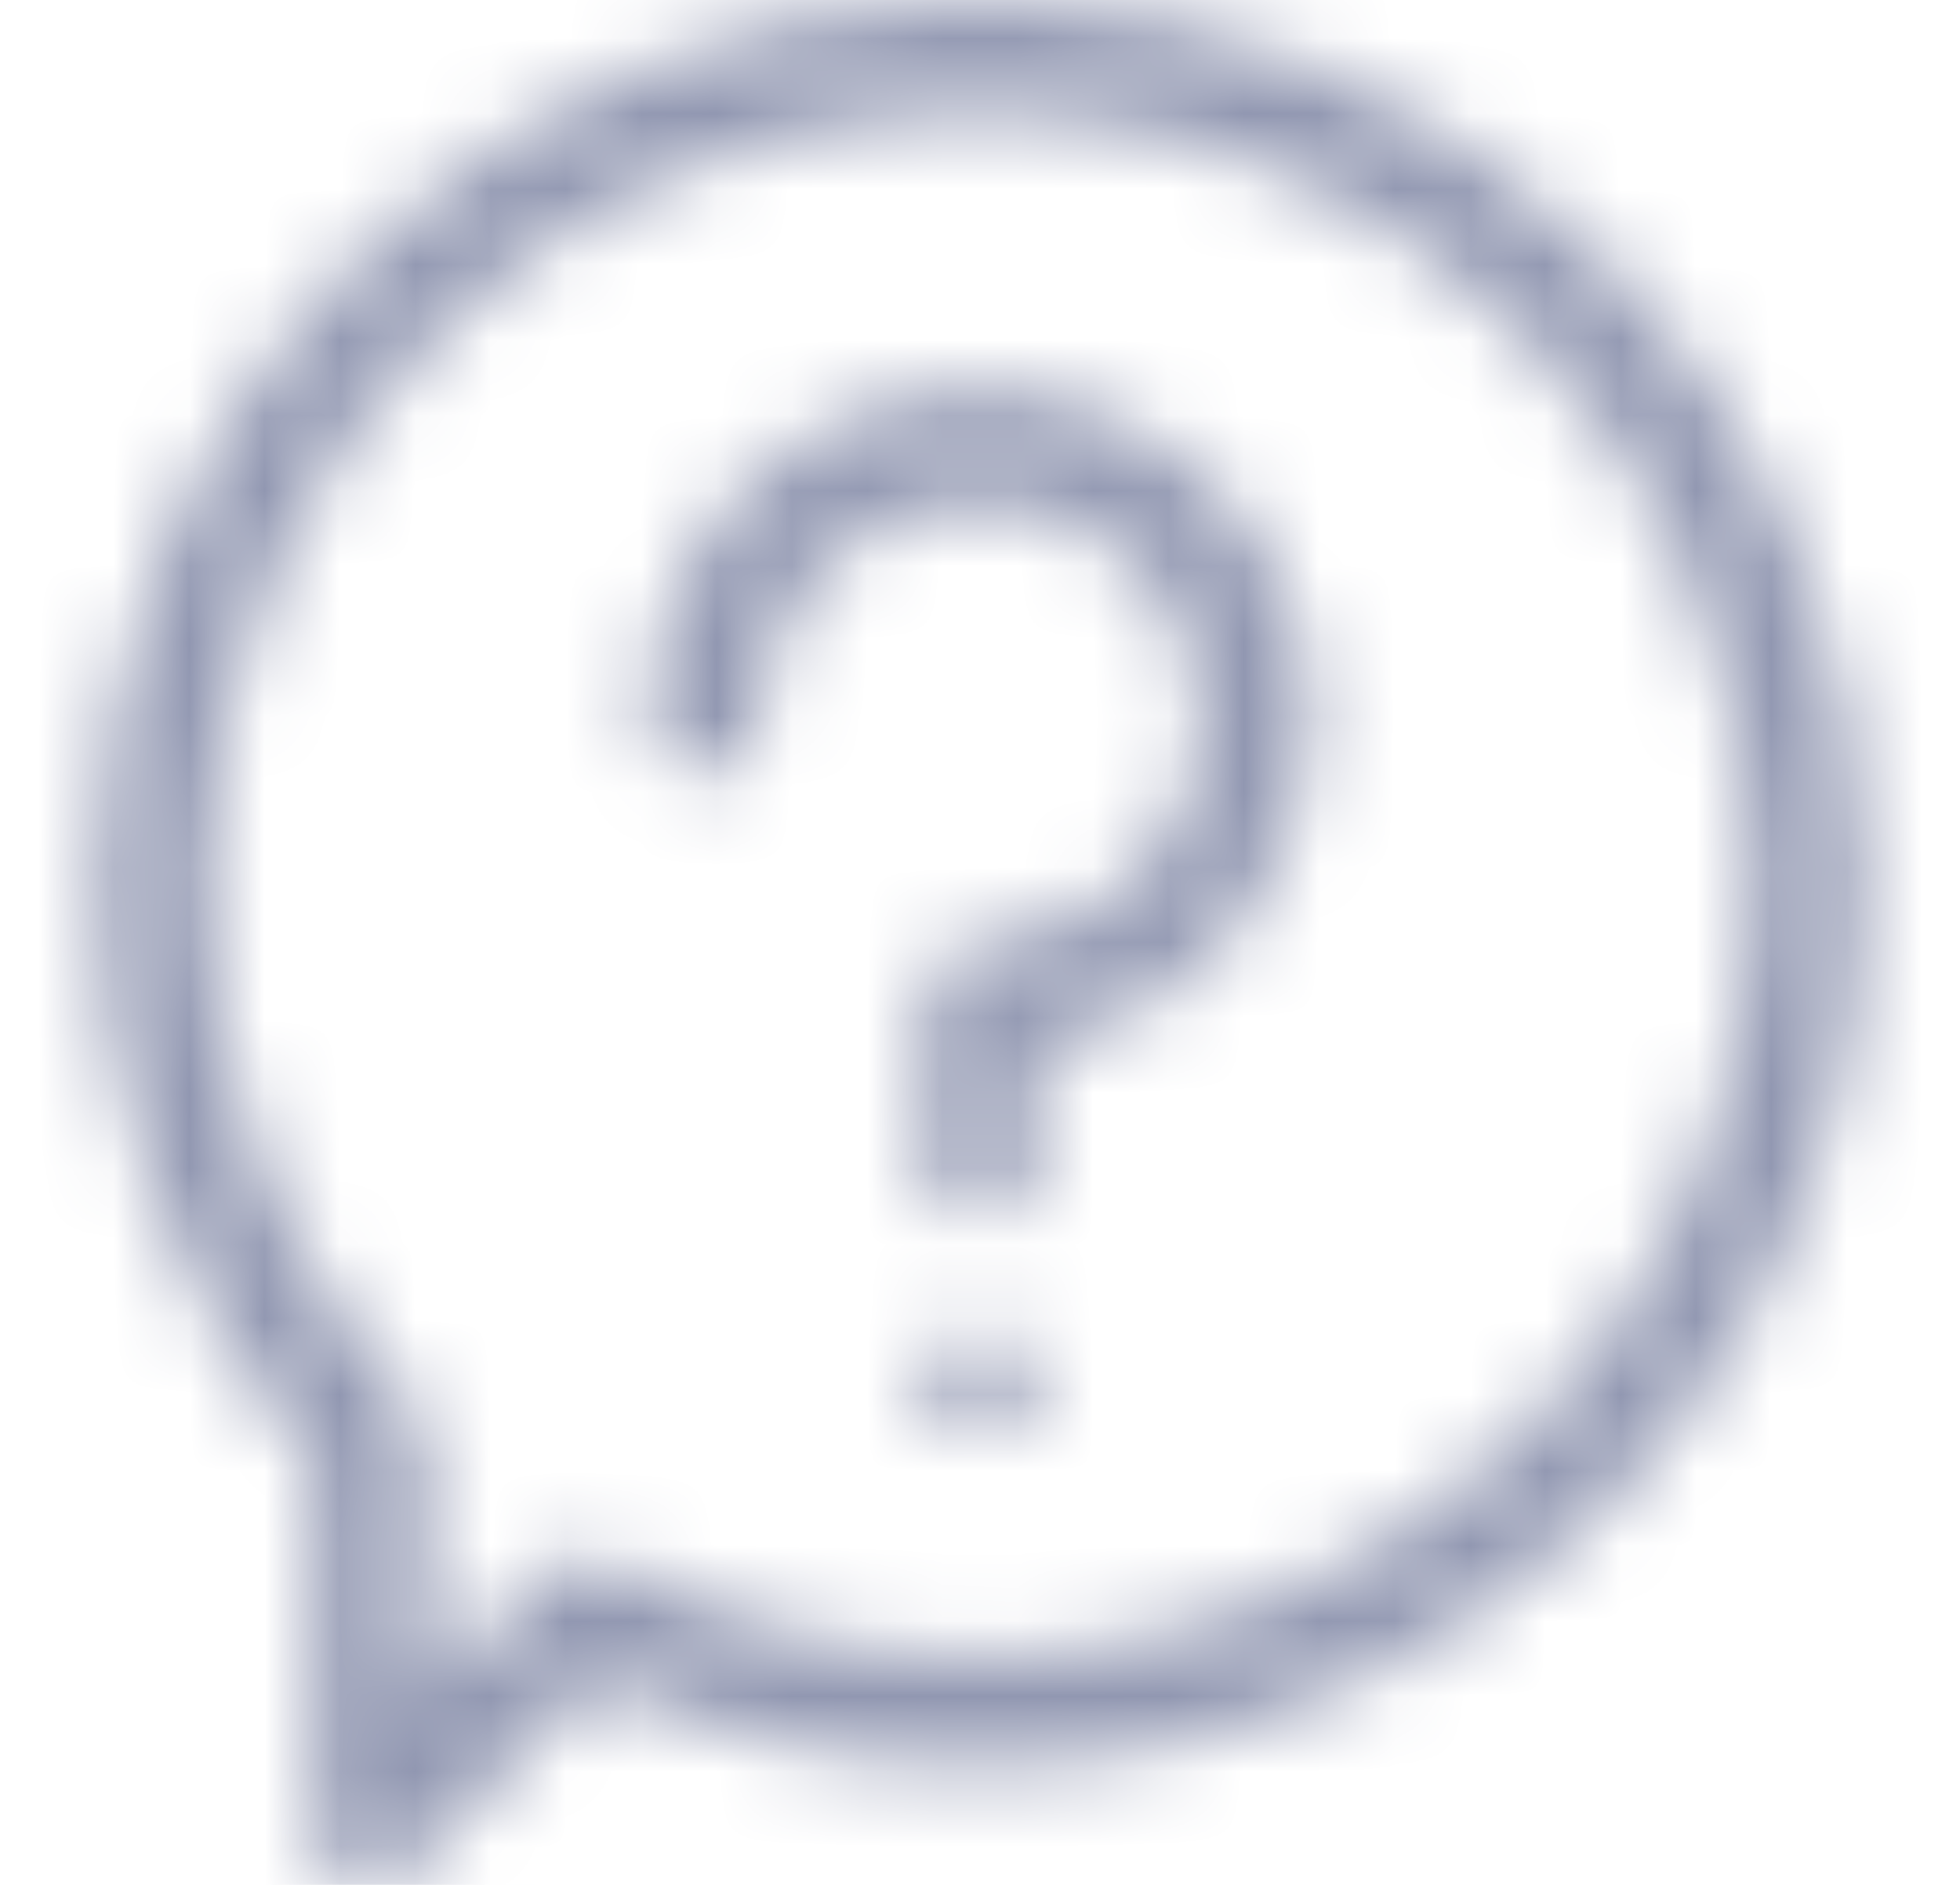 <svg width="26" height="25" viewBox="0 0 26 25" fill="none" xmlns="http://www.w3.org/2000/svg">
<mask id="mask0_1_1777" style="mask-type:alpha" maskUnits="userSpaceOnUse" x="0" y="0" width="26" height="25">
<g clip-path="url(#clip0_1_1777)">
<path d="M13 0C6.524 0 1.281 5.241 1.281 11.719C1.281 14.558 2.302 17.279 4.162 19.413V24.267C4.162 24.921 4.954 25.243 5.413 24.785L7.918 22.28C15.621 25.986 24.719 20.417 24.719 11.719C24.718 5.242 19.477 0 13 0ZM8.125 20.741C7.84 20.587 7.488 20.639 7.258 20.868L5.627 22.499V19.134C5.627 18.951 5.559 18.775 5.435 18.64C3.701 16.745 2.746 14.287 2.746 11.719C2.746 6.065 7.346 1.465 13 1.465C18.654 1.465 23.254 6.065 23.254 11.719C23.254 19.498 14.899 24.41 8.125 20.741Z" fill="black"/>
<path d="M13 5.171C10.576 5.171 8.603 7.143 8.603 9.568C8.603 9.972 8.931 10.3 9.336 10.3C9.74 10.3 10.068 9.972 10.068 9.568C10.068 7.951 11.383 6.636 13 6.636C14.617 6.636 15.932 7.951 15.932 9.568C15.932 11.184 14.617 12.5 13 12.5C12.595 12.5 12.268 12.828 12.268 13.232V15.427C12.268 15.832 12.595 16.159 13 16.159C13.405 16.159 13.732 15.832 13.732 15.427V13.904C15.809 13.554 17.397 11.743 17.397 9.568C17.397 7.143 15.424 5.171 13 5.171Z" fill="black"/>
<path d="M13 19.087C13.403 19.087 13.73 18.76 13.73 18.357C13.73 17.953 13.403 17.627 13 17.627C12.597 17.627 12.27 17.953 12.27 18.357C12.27 18.76 12.597 19.087 13 19.087Z" fill="black"/>
</g>
</mask>
<g mask="url(#mask0_1_1777)">
<rect x="0.5" width="25" height="25" fill="#9197B1"/>
</g>
<defs>
<clipPath id="clip0_1_1777">
<rect width="25" height="25" fill="white" transform="translate(0.5)"/>
</clipPath>
</defs>
</svg>
